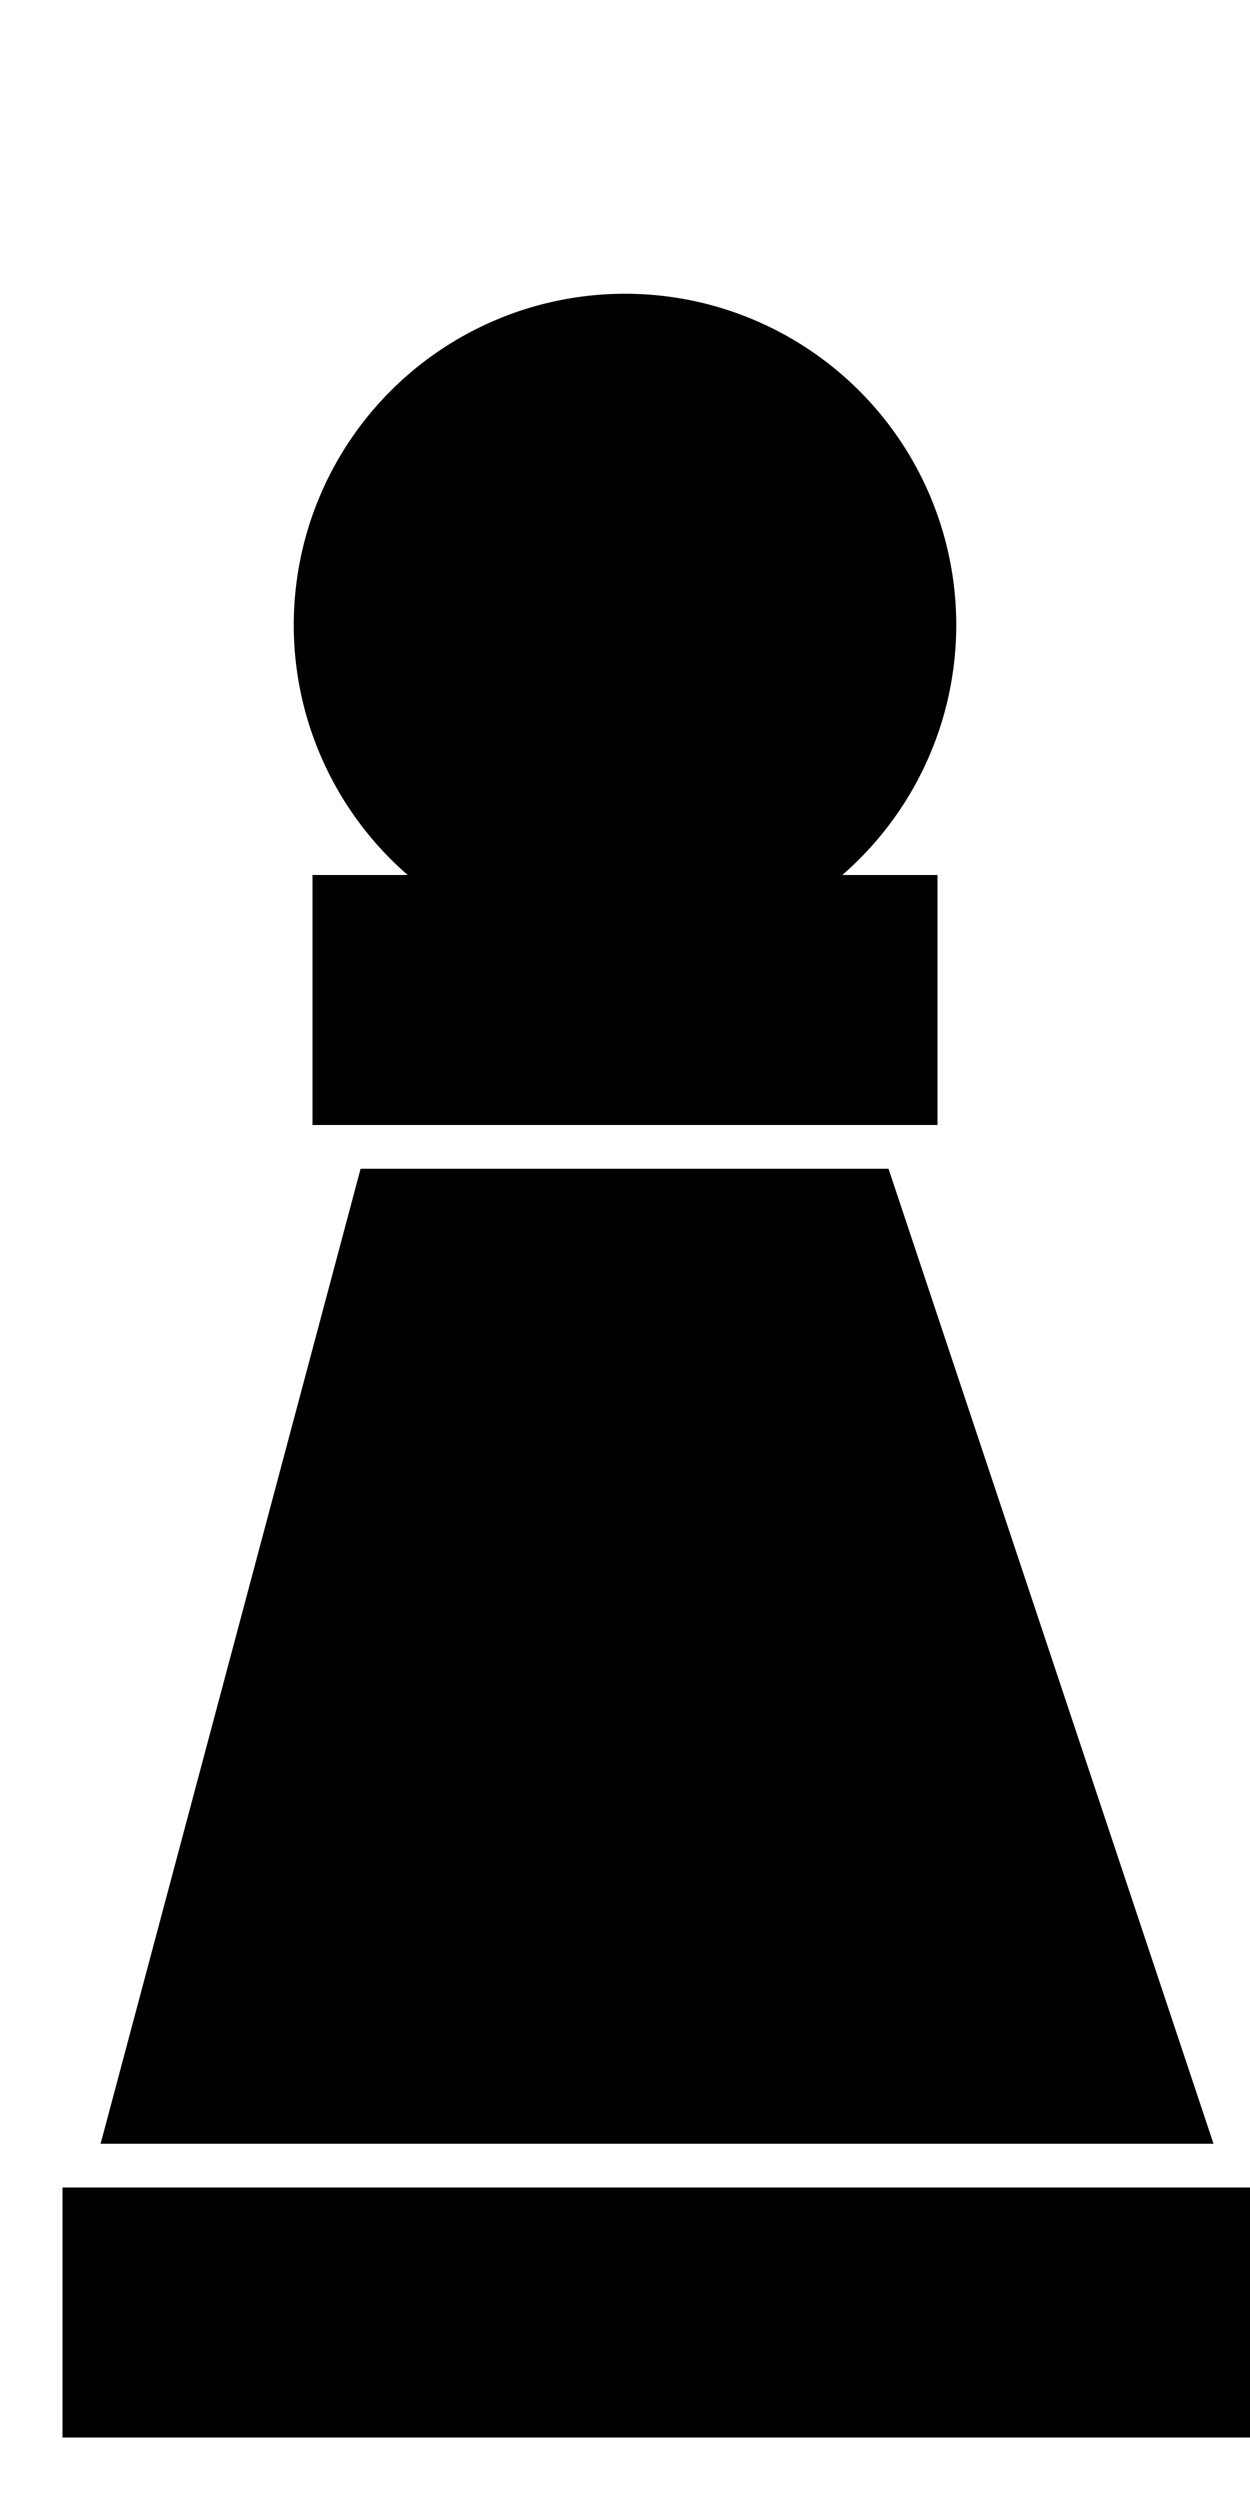 <svg height="200" width="100" xmlns="http://www.w3.org/2000/svg">
  <circle r="25" cx="50" cy="50" fill="black" stroke="black" stroke-width="3" />
  <rect width="50" height="20" x="25" y="70" />
  <polygon points="30,95 70,95 95,170 10,170" style="fill:black;stroke:black;stroke-width:3" />
  <rect width="95" height="20" x="5" y="175" />
</svg>